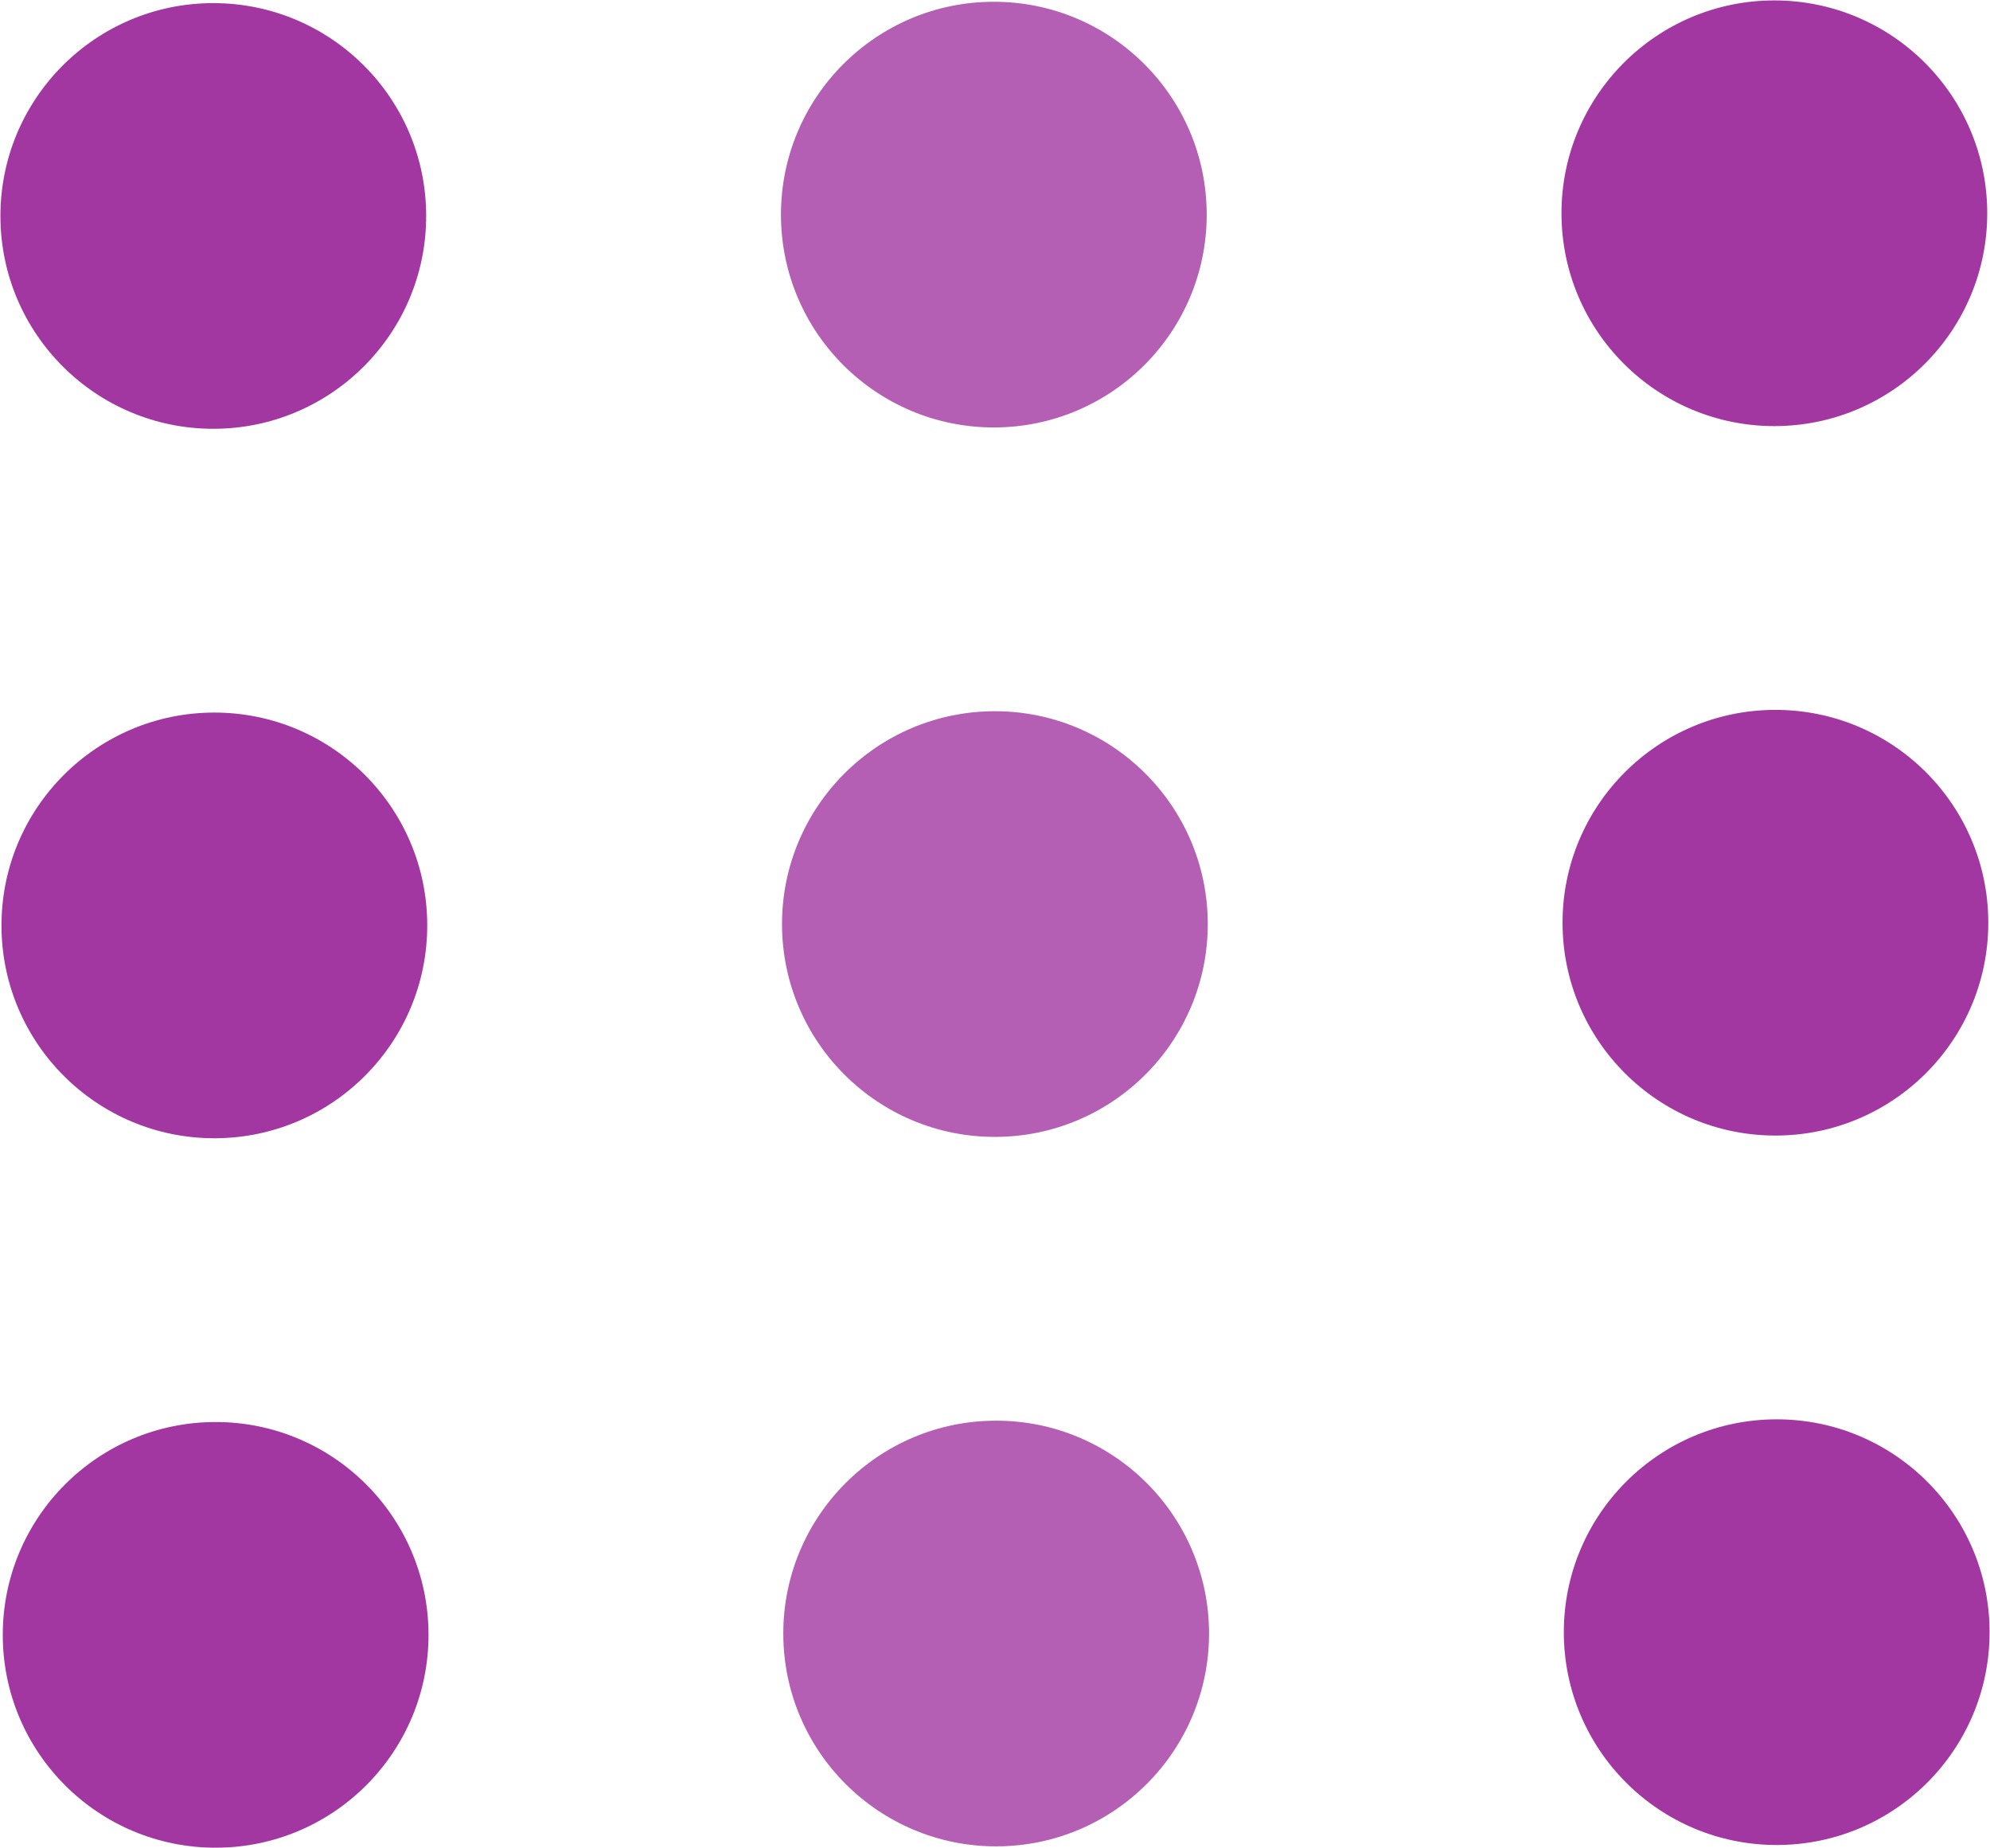 <svg width="28.045" height="26.049" viewBox="0 0 28.045 26.049" fill="none" xmlns="http://www.w3.org/2000/svg" xmlns:xlink="http://www.w3.org/1999/xlink">
	<desc>
			Created with Pixso.
	</desc>
	<defs>
		<filter id="filter_252_2109_dd" x="0" y="0" width="28.01" height="6.049" filterUnits="userSpaceOnUse" color-interpolation-filters="sRGB">
			<feFlood flood-opacity="0" result="BackgroundImageFix"/>
			<feBlend mode="normal" in="SourceGraphic" in2="BackgroundImageFix" result="shape"/>
			<feGaussianBlur stdDeviation="0" result="effect_layerBlur_1"/>
		</filter>
		<filter id="filter_252_2113_dd" x="0.016" y="10" width="28.01" height="6.049" filterUnits="userSpaceOnUse" color-interpolation-filters="sRGB">
			<feFlood flood-opacity="0" result="BackgroundImageFix"/>
			<feBlend mode="normal" in="SourceGraphic" in2="BackgroundImageFix" result="shape"/>
			<feGaussianBlur stdDeviation="0" result="effect_layerBlur_1"/>
		</filter>
		<filter id="filter_252_2117_dd" x="0.033" y="20" width="28.01" height="6.049" filterUnits="userSpaceOnUse" color-interpolation-filters="sRGB">
			<feFlood flood-opacity="0" result="BackgroundImageFix"/>
			<feBlend mode="normal" in="SourceGraphic" in2="BackgroundImageFix" result="shape"/>
			<feGaussianBlur stdDeviation="0" result="effect_layerBlur_1"/>
		</filter>
	</defs>
	<g filter="url(#filter_252_2109_dd)">
		<circle id="Ellipse 10" r="3" transform="matrix(1 -0.002 0.002 1 3.006 3.044)" fill="#A237A1" fill-opacity="1"/>
		<circle id="Ellipse 14" r="3" transform="matrix(1 -0.002 0.002 1 25.006 3.006)" fill="#A237A1" fill-opacity="1"/>
		<g opacity="0.8">
			<circle id="Ellipse 11" r="3" transform="matrix(1 -0.002 0.002 1 14.006 3.025)" fill="#A237A1" fill-opacity="1"/>
		</g>
	</g>
	<g filter="url(#filter_252_2113_dd)">
		<circle id="Ellipse 10" r="3" transform="matrix(1 -0.002 0.002 1 3.021 13.044)" fill="#A237A1" fill-opacity="1"/>
		<circle id="Ellipse 14" r="3" transform="matrix(1 -0.002 0.002 1 25.021 13.006)" fill="#A237A1" fill-opacity="1"/>
		<g opacity="0.8">
			<circle id="Ellipse 11" r="3" transform="matrix(1 -0.002 0.002 1 14.021 13.025)" fill="#A237A1" fill-opacity="1"/>
		</g>
	</g>
	<g filter="url(#filter_252_2117_dd)">
		<circle id="Ellipse 10" r="3" transform="matrix(1 -0.002 0.002 1 3.039 23.044)" fill="#A237A1" fill-opacity="1"/>
		<circle id="Ellipse 14" r="3" transform="matrix(1 -0.002 0.002 1 25.039 23.006)" fill="#A237A1" fill-opacity="1"/>
		<g opacity="0.8">
			<circle id="Ellipse 11" r="3" transform="matrix(1 -0.002 0.002 1 14.039 23.025)" fill="#A237A1" fill-opacity="1"/>
		</g>
	</g>
</svg>
